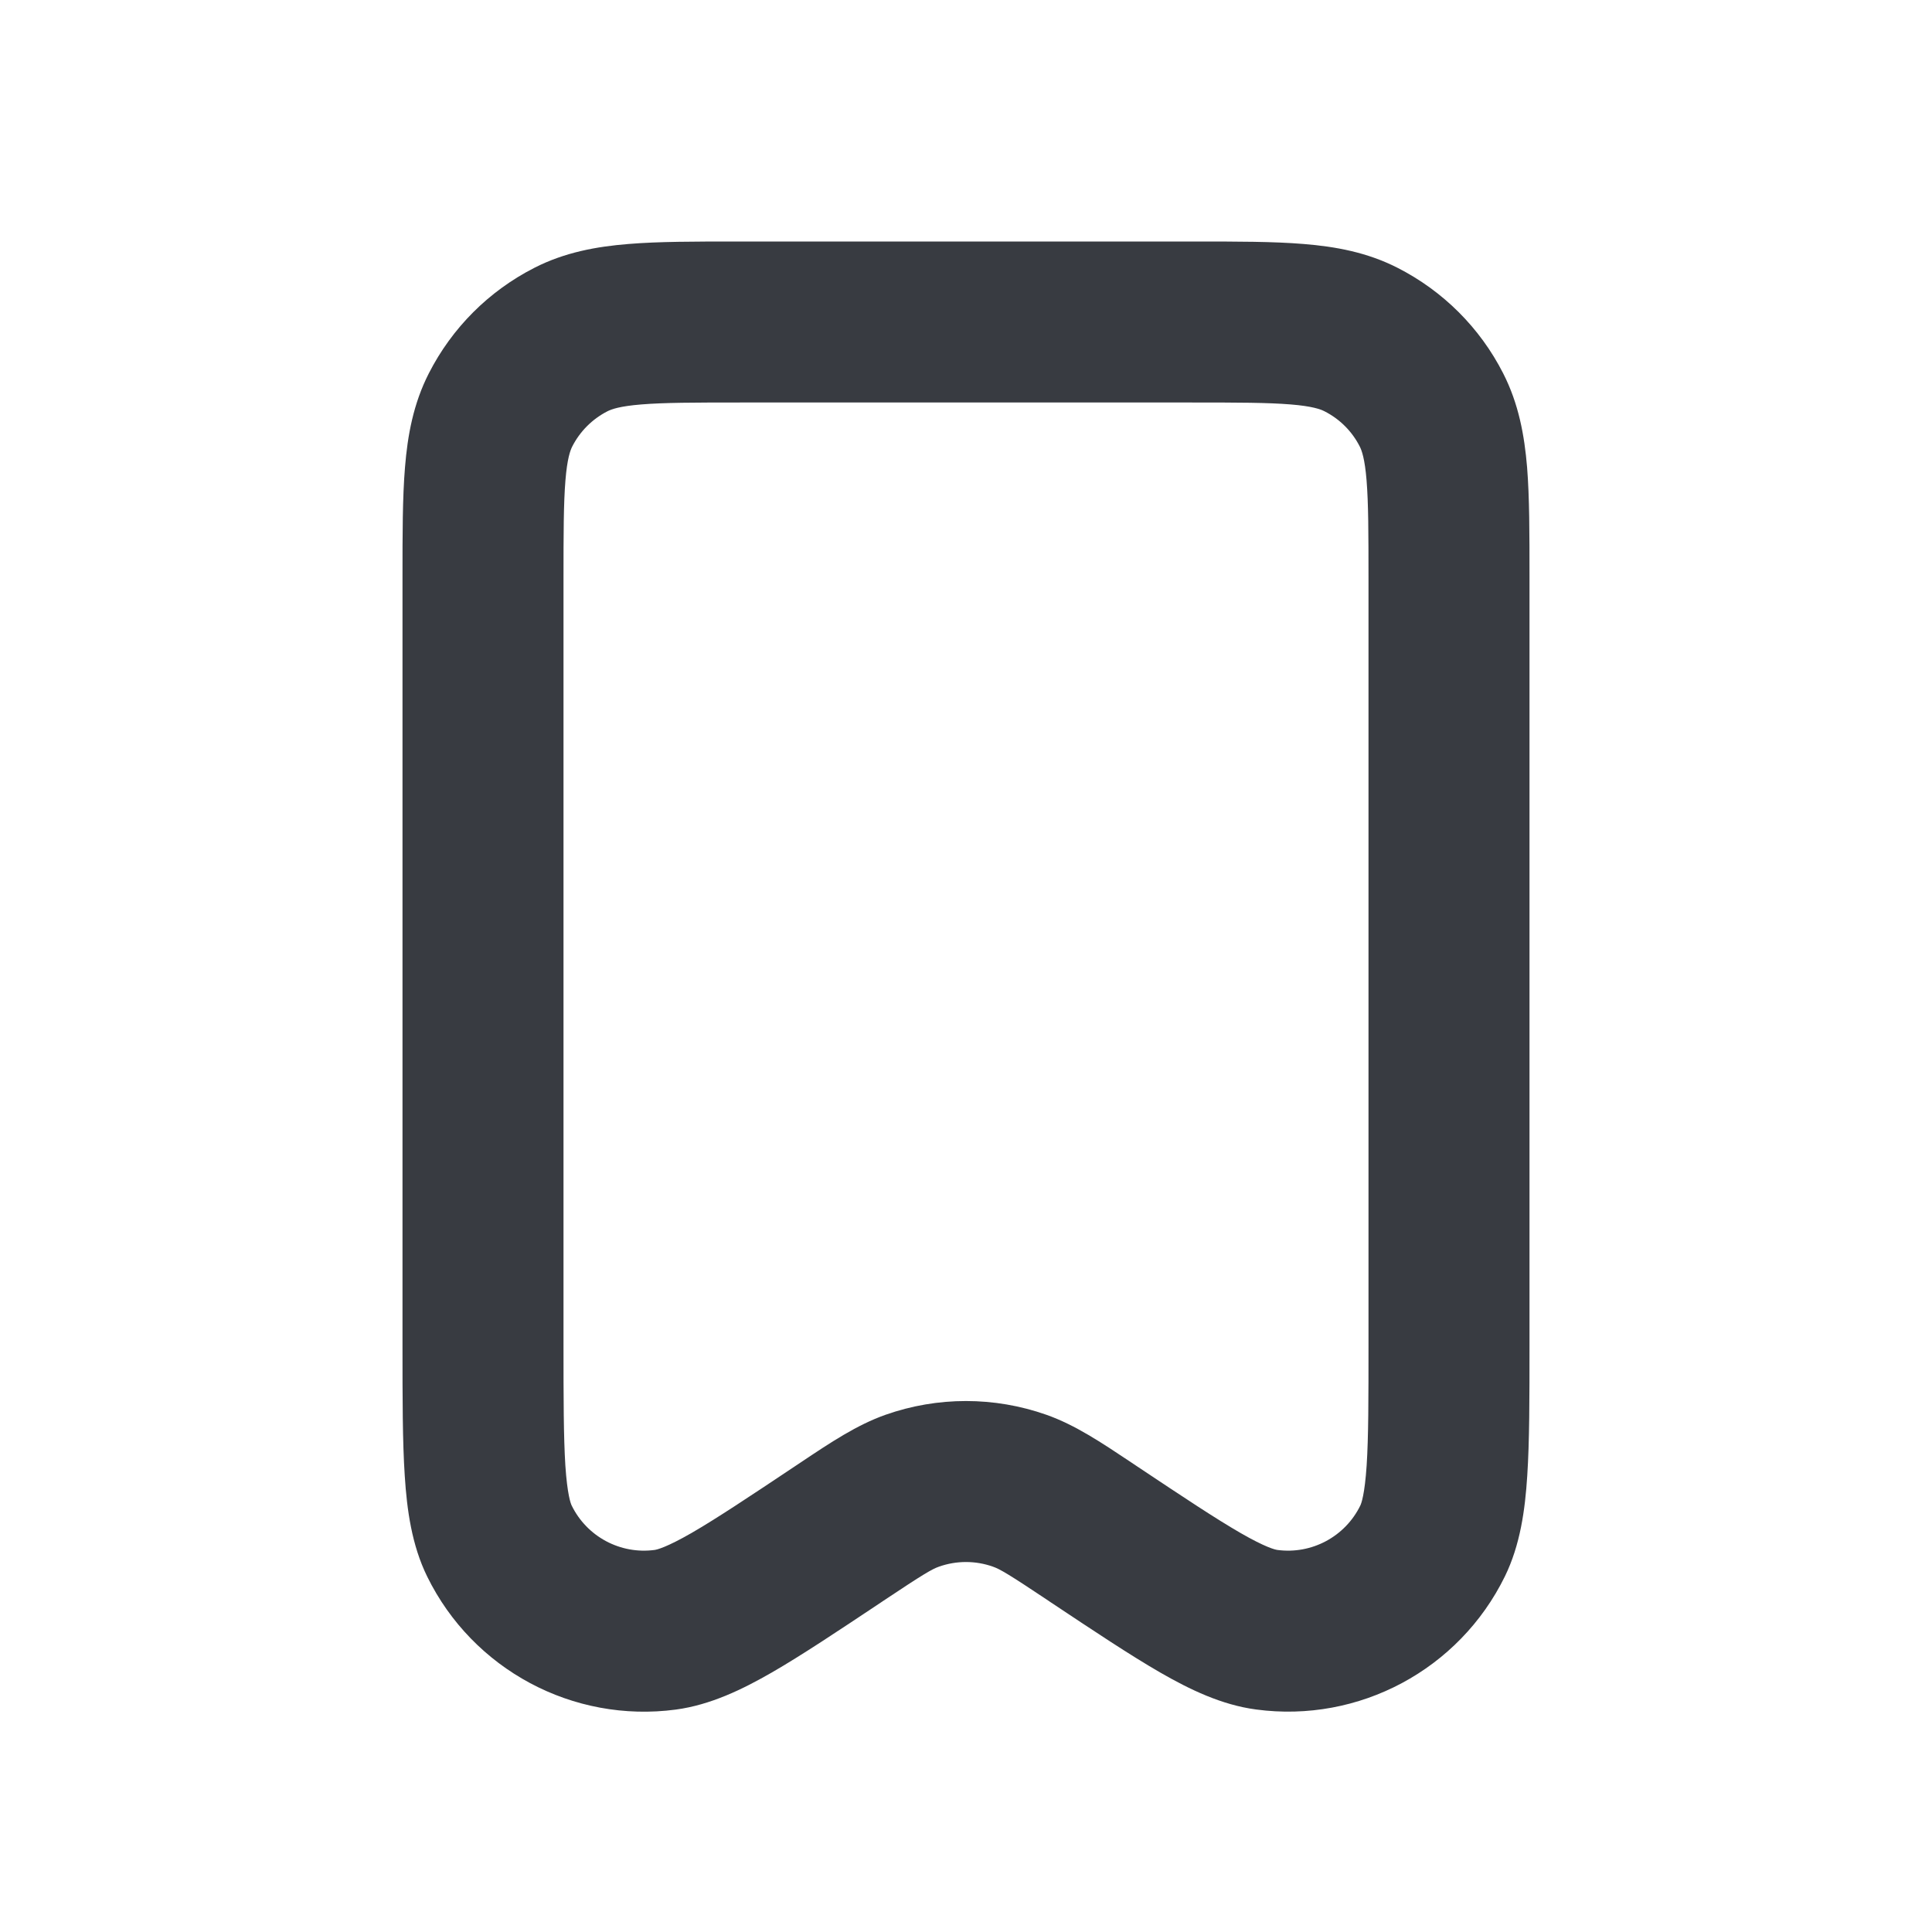 <svg width="24" height="24" viewBox="0 0 24 24" fill="none" xmlns="http://www.w3.org/2000/svg">
<path fill-rule="evenodd" clip-rule="evenodd" d="M9.162 3H14.839C15.366 3 15.82 3 16.195 3.031C16.59 3.063 16.983 3.134 17.361 3.327C17.925 3.614 18.385 4.072 18.673 4.638C18.866 5.016 18.937 5.409 18.97 5.804C19 6.178 19 6.632 19 7.158V16.72C19 17.371 19 17.908 18.972 18.333C18.945 18.757 18.885 19.193 18.694 19.583C18.126 20.741 16.882 21.407 15.604 21.236C15.174 21.179 14.778 20.987 14.41 20.775C14.039 20.561 13.589 20.261 13.043 19.898L13.023 19.884C12.527 19.553 12.422 19.492 12.333 19.461C12.117 19.385 11.882 19.385 11.666 19.461C11.577 19.492 11.473 19.553 10.979 19.882L10.948 19.903C10.406 20.264 9.959 20.562 9.59 20.775C9.222 20.987 8.826 21.179 8.396 21.237C7.118 21.407 5.874 20.741 5.306 19.583C5.115 19.193 5.055 18.757 5.028 18.333C5 17.909 5 17.371 5 16.72L5 7.162C5 6.635 5 6.18 5.031 5.805C5.063 5.41 5.134 5.016 5.327 4.638C5.615 4.073 6.073 3.615 6.638 3.327C7.016 3.134 7.41 3.063 7.805 3.031C8.18 3 8.635 3 9.162 3ZM7.968 5.024C7.696 5.046 7.595 5.084 7.546 5.109C7.358 5.205 7.205 5.358 7.109 5.546C7.084 5.595 7.046 5.696 7.024 5.968C7.001 6.251 7 6.624 7 7.2V16.685C7 17.38 7.001 17.852 7.023 18.204C7.047 18.565 7.089 18.677 7.102 18.703C7.291 19.089 7.706 19.311 8.132 19.254C8.161 19.25 8.278 19.223 8.591 19.043C8.897 18.866 9.29 18.605 9.867 18.22L9.87 18.218C9.896 18.2 9.922 18.183 9.948 18.166C10.319 17.918 10.644 17.701 11 17.575C11.647 17.347 12.352 17.347 12.999 17.575C13.356 17.701 13.681 17.919 14.053 18.167C14.079 18.185 14.106 18.202 14.132 18.22C14.71 18.605 15.103 18.866 15.408 19.042C15.722 19.223 15.839 19.25 15.868 19.254C16.294 19.311 16.709 19.089 16.898 18.703C16.911 18.677 16.953 18.565 16.977 18.204C17 17.851 17 17.38 17 16.685V7.197C17 6.621 16.999 6.25 16.976 5.967C16.954 5.696 16.916 5.595 16.891 5.546C16.796 5.359 16.643 5.205 16.453 5.109C16.404 5.084 16.303 5.046 16.032 5.024C15.749 5.001 15.377 5 14.8 5H9.2C8.624 5 8.251 5.001 7.968 5.024Z" fill="#383B41"/>
</svg>
